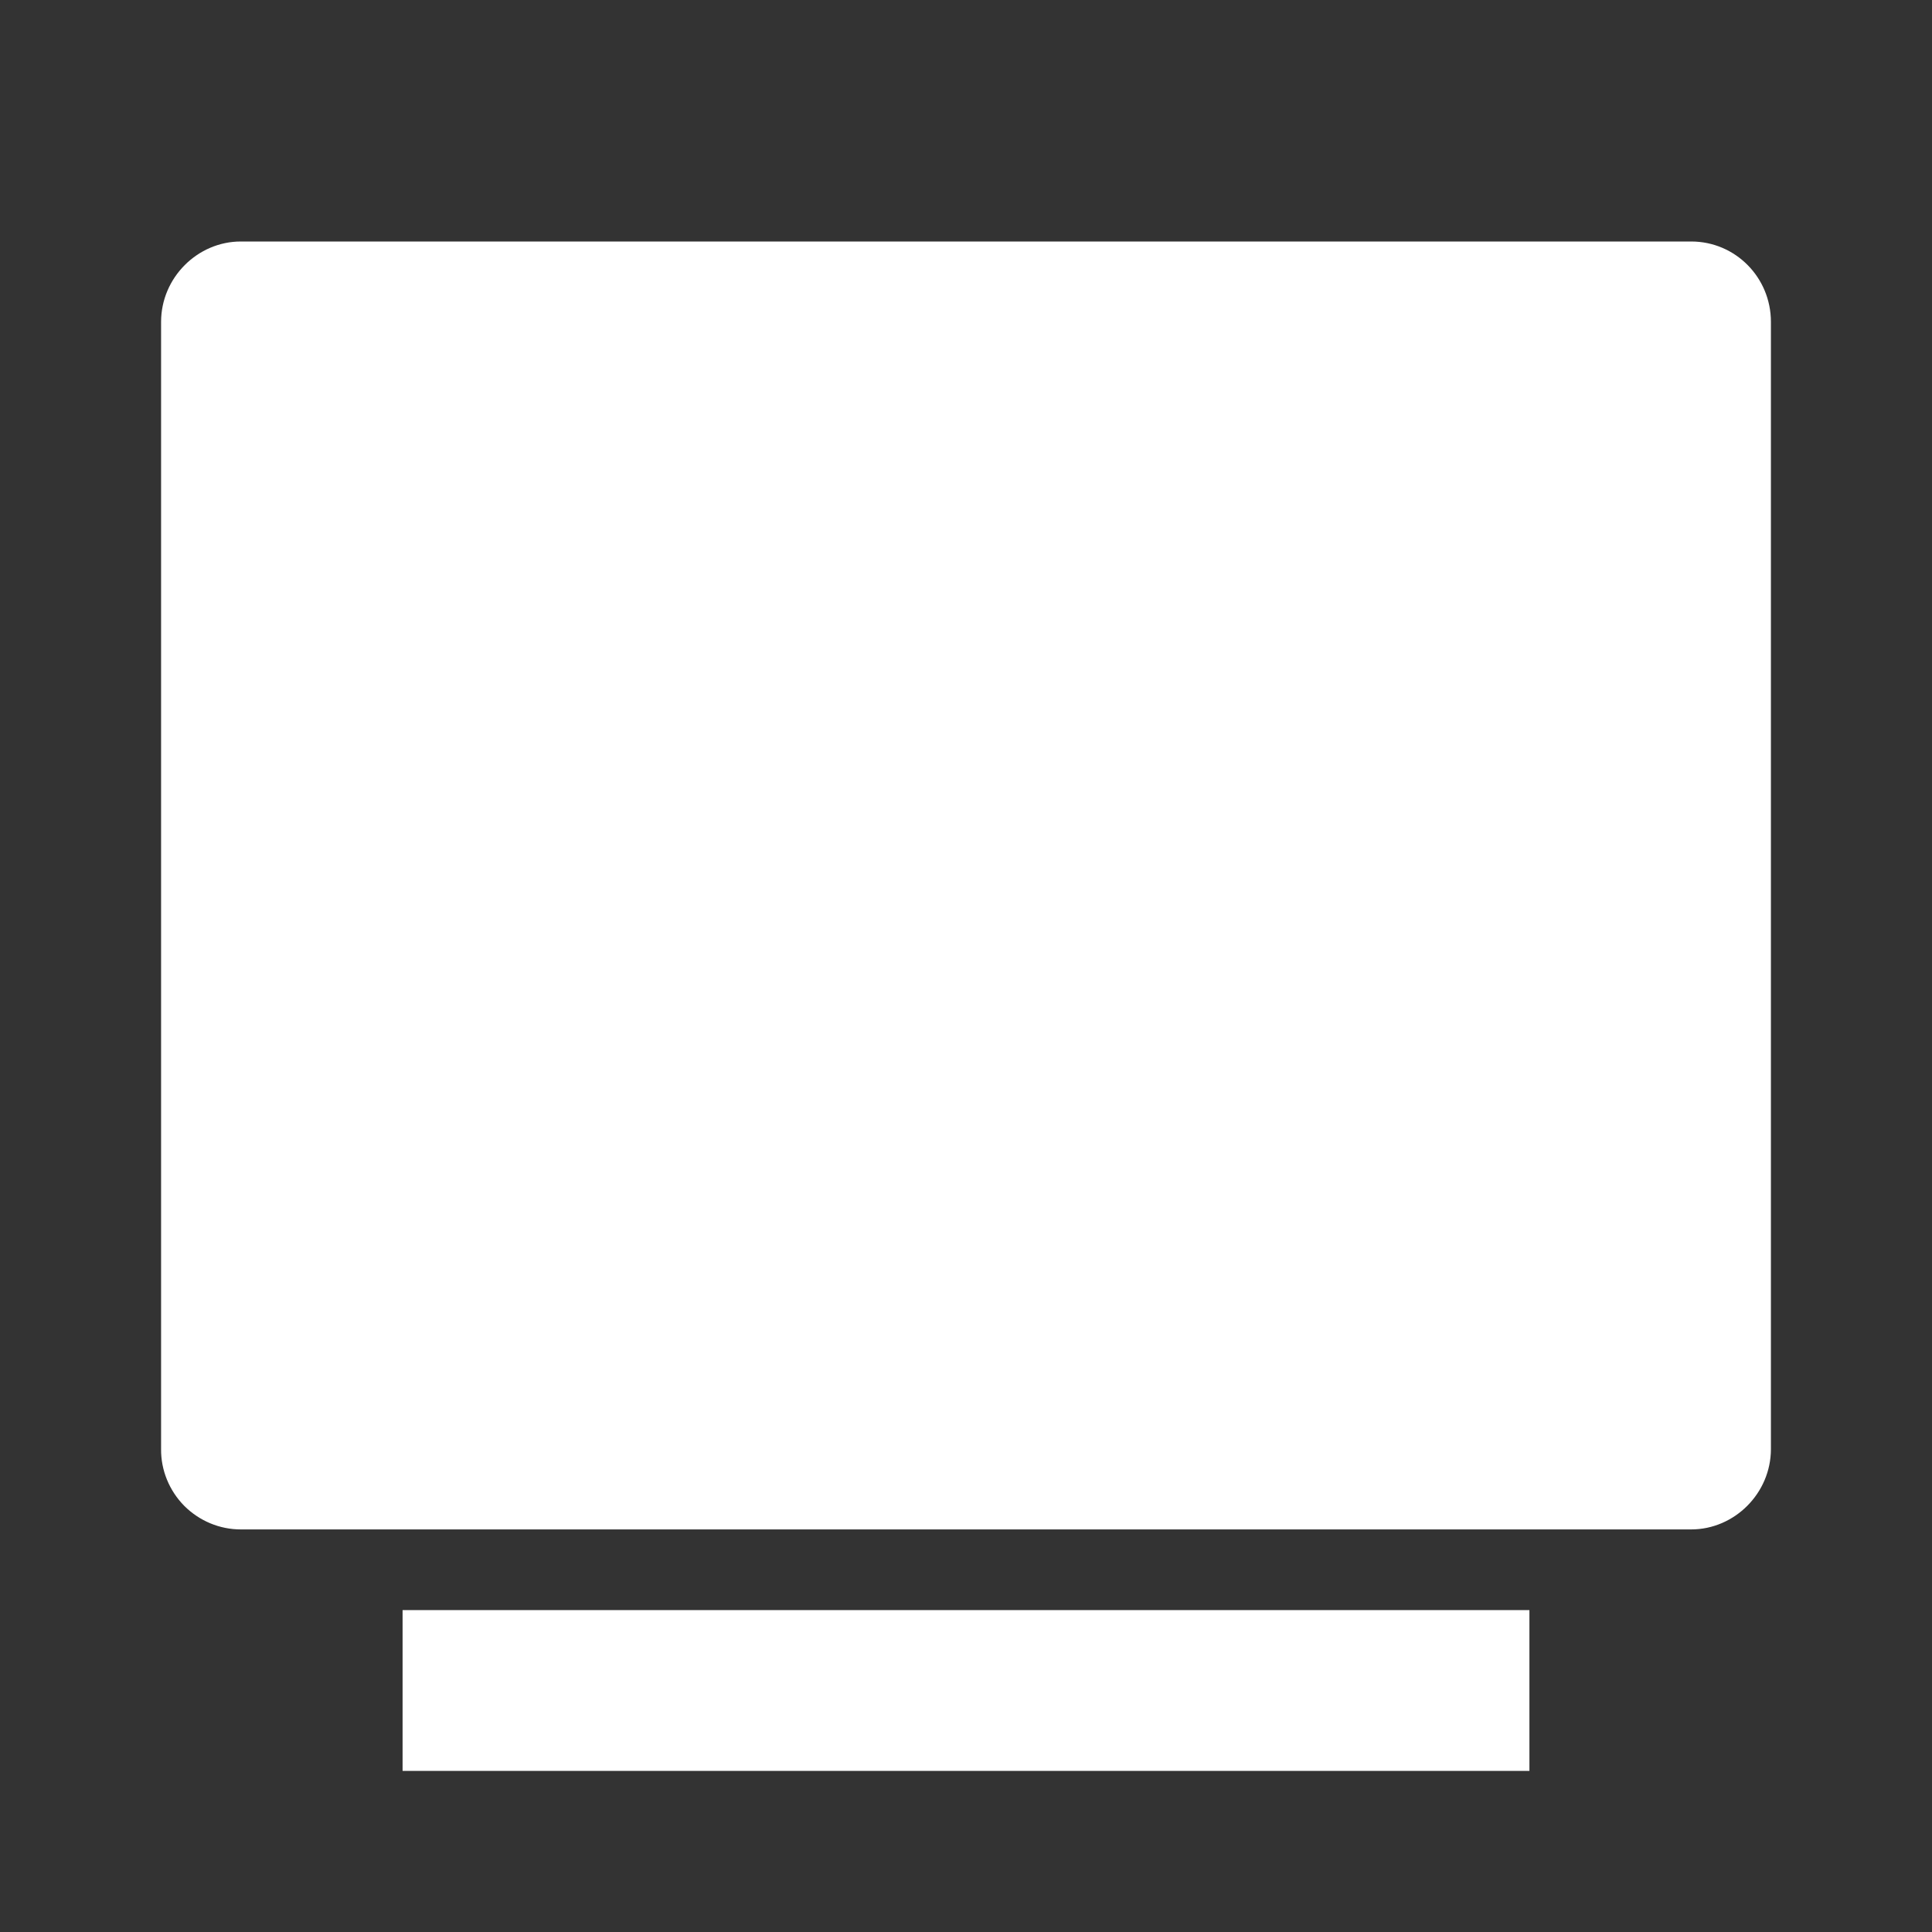 <?xml version="1.0" encoding="UTF-8"?>
<svg xmlns="http://www.w3.org/2000/svg" xmlns:xlink="http://www.w3.org/1999/xlink" width="32" height="32" viewBox="0 0 32 32" version="1.1">
<rect x="0" y="0" width="32" height="32" fill="#333333" stroke="none"/>
<g id="surface1">
<path style=" stroke:none;fill-rule:nonzero;fill:rgb(100%,100%,100%);fill-opacity:1;" d="M 2.668 5.332 C 2.668 4.598 3.273 4 3.988 4 L 28.012 4 C 28.742 4 29.332 4.594 29.332 5.332 L 29.332 24 C 29.332 24.734 28.727 25.332 28.012 25.332 L 3.988 25.332 C 3.637 25.332 3.301 25.191 3.051 24.941 C 2.805 24.691 2.664 24.352 2.668 24 Z M 6.668 26.668 L 25.332 26.668 L 25.332 29.332 L 6.668 29.332 Z M 6.668 26.668 "/>
</g>
</svg>
